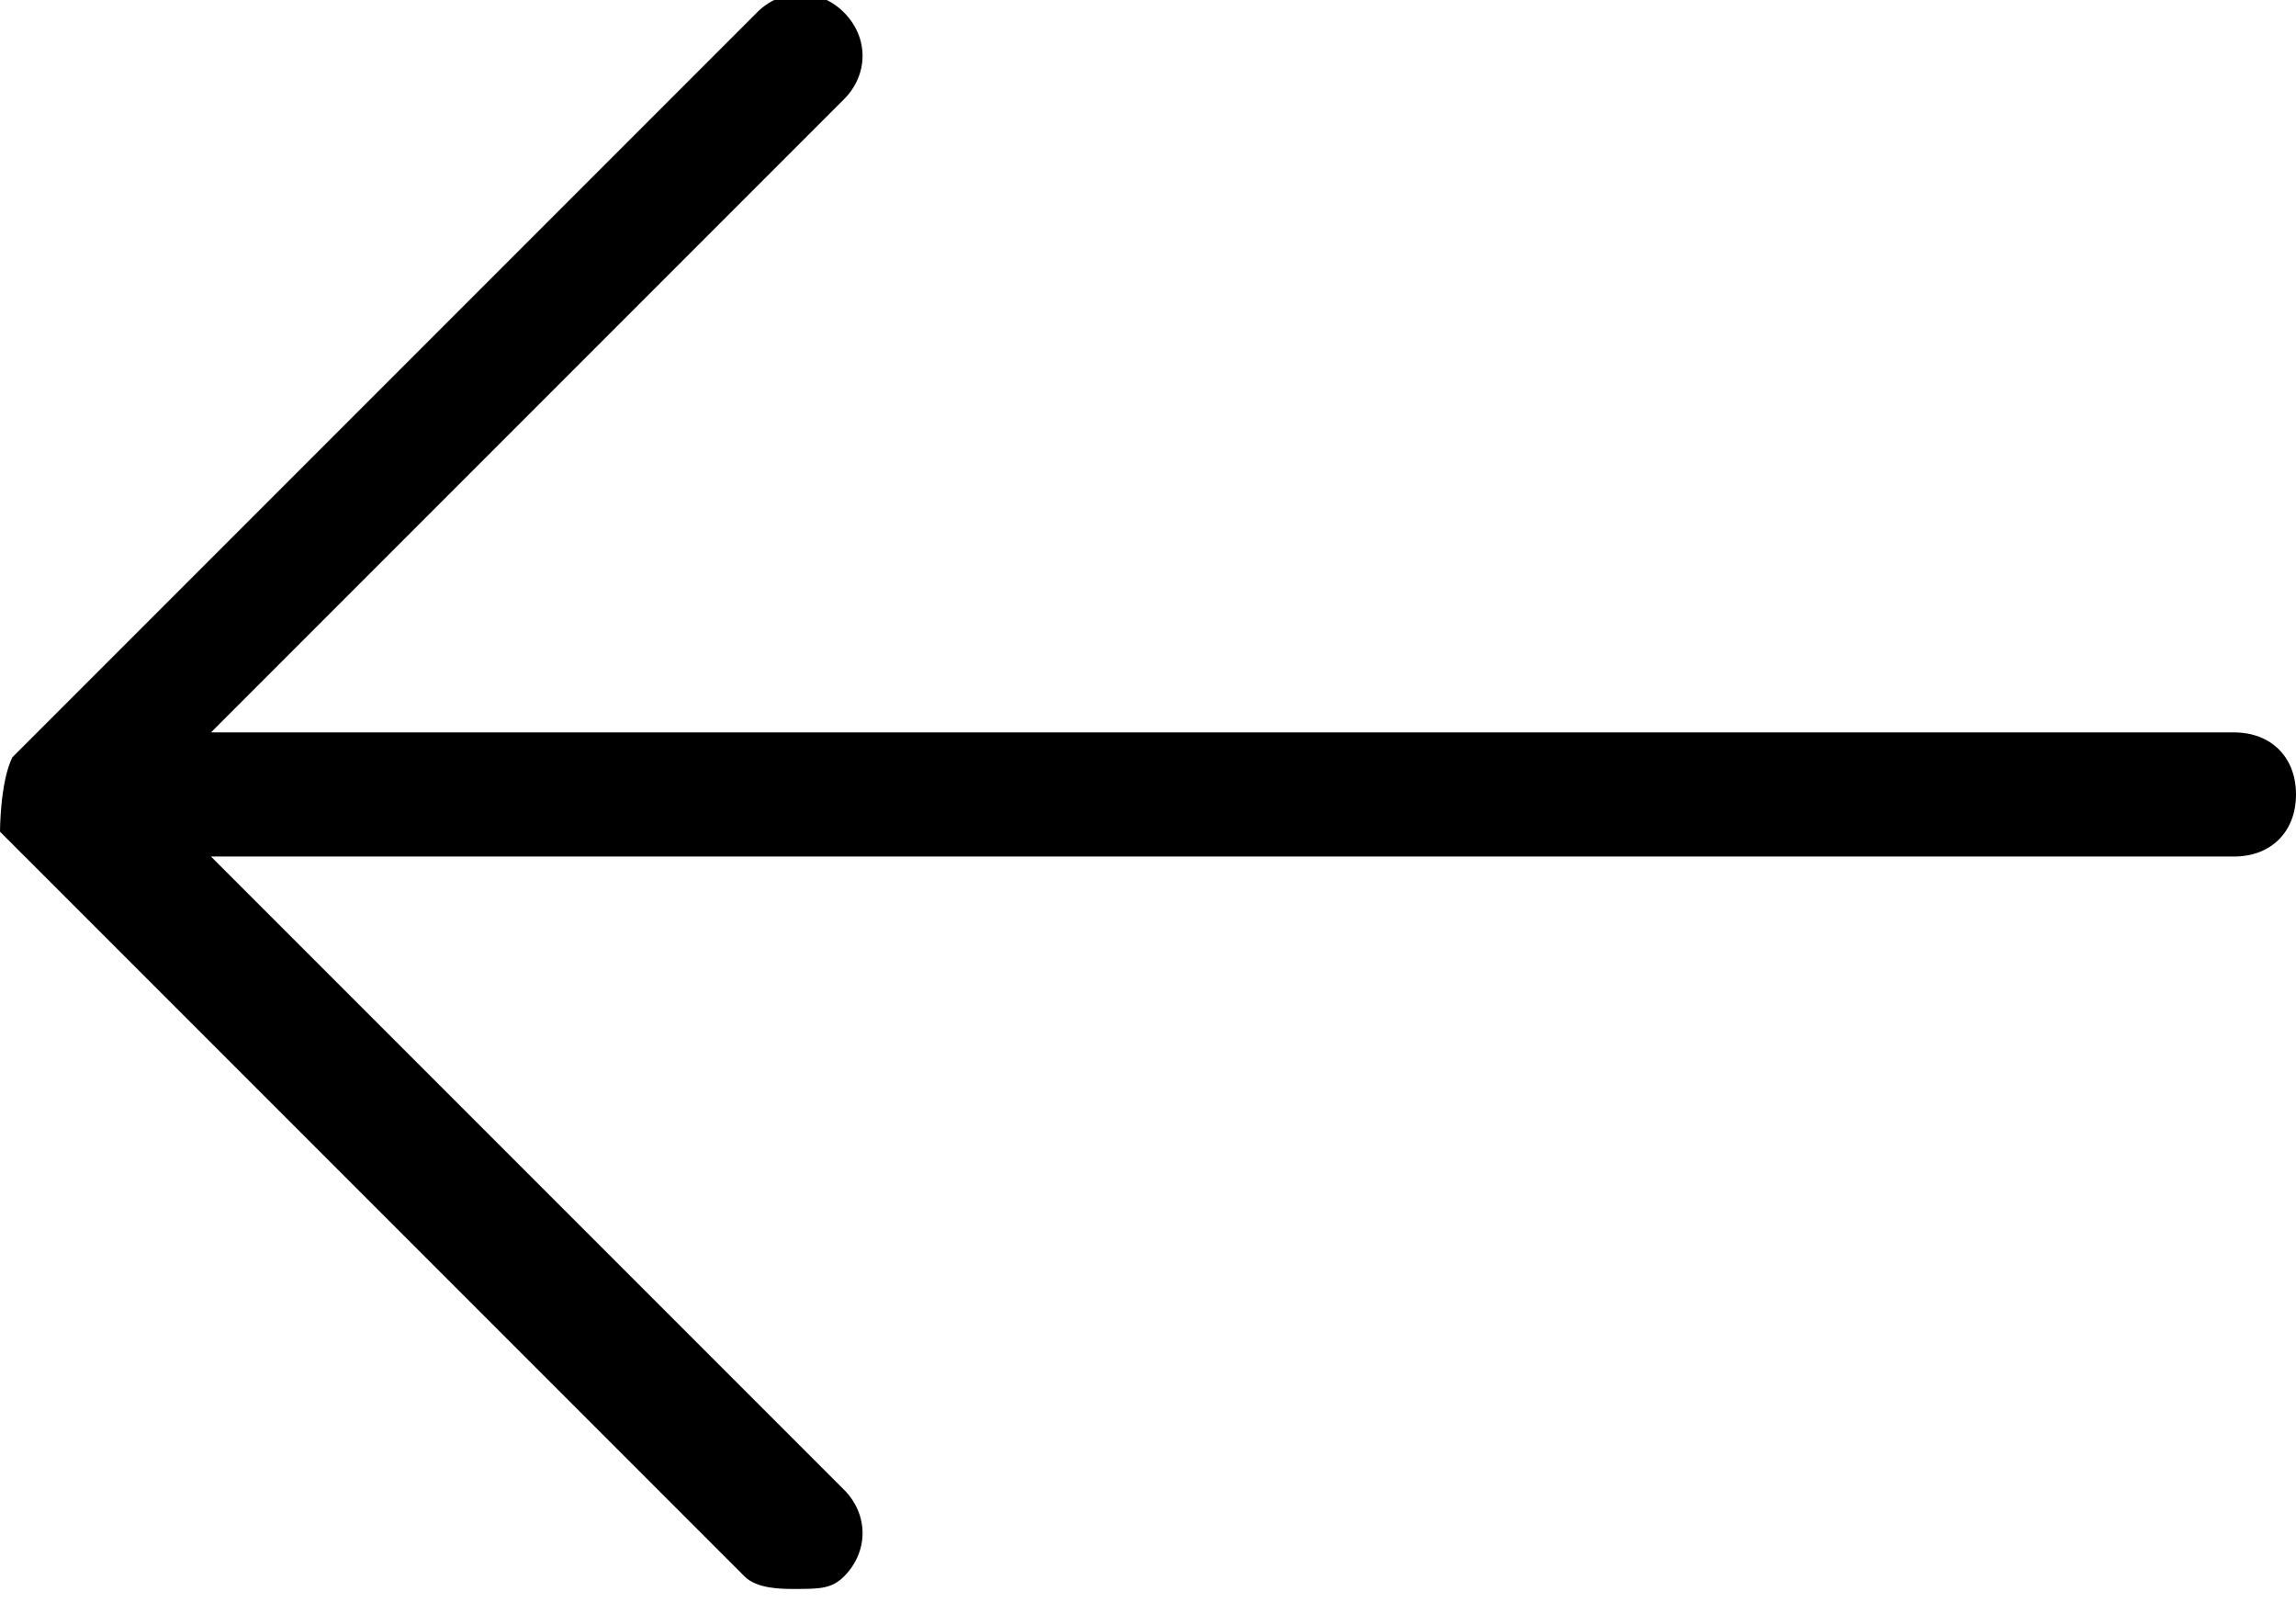<?xml version="1.0" encoding="utf-8"?>
<!-- Generator: Adobe Illustrator 21.1.0, SVG Export Plug-In . SVG Version: 6.00 Build 0)  -->
<svg version="1.1" id="Layer_1" xmlns="http://www.w3.org/2000/svg" xmlns:xlink="http://www.w3.org/1999/xlink" x="0px" y="0px"
	 viewBox="0 0 18.5 13" style="enable-background:new 0 0 18.5 13;" xml:space="preserve">
<style type="text/css">
	.st0{fill:none;}
</style>
<g transform="translate(360 2360)">
	<path d="M-359.9-2353.9l6-6c0.2-0.2,0.5-0.2,0.7,0c0.2,0.2,0.2,0.5,0,0.7l-5.1,5.1h16.3c0.3,0,0.5,0.2,0.5,0.5s-0.2,0.5-0.5,0.5
		h-16.3l5.1,5.1c0.2,0.2,0.2,0.5,0,0.7c-0.1,0.1-0.2,0.1-0.4,0.1c-0.1,0-0.3,0-0.4-0.1l-6-6C-360-2353.3-360-2353.7-359.9-2353.9
		L-359.9-2353.9z"/>
</g>
<path class="st0" d="M-2.7,42c0-0.1,0-0.2,0-0.3"/>
</svg>
